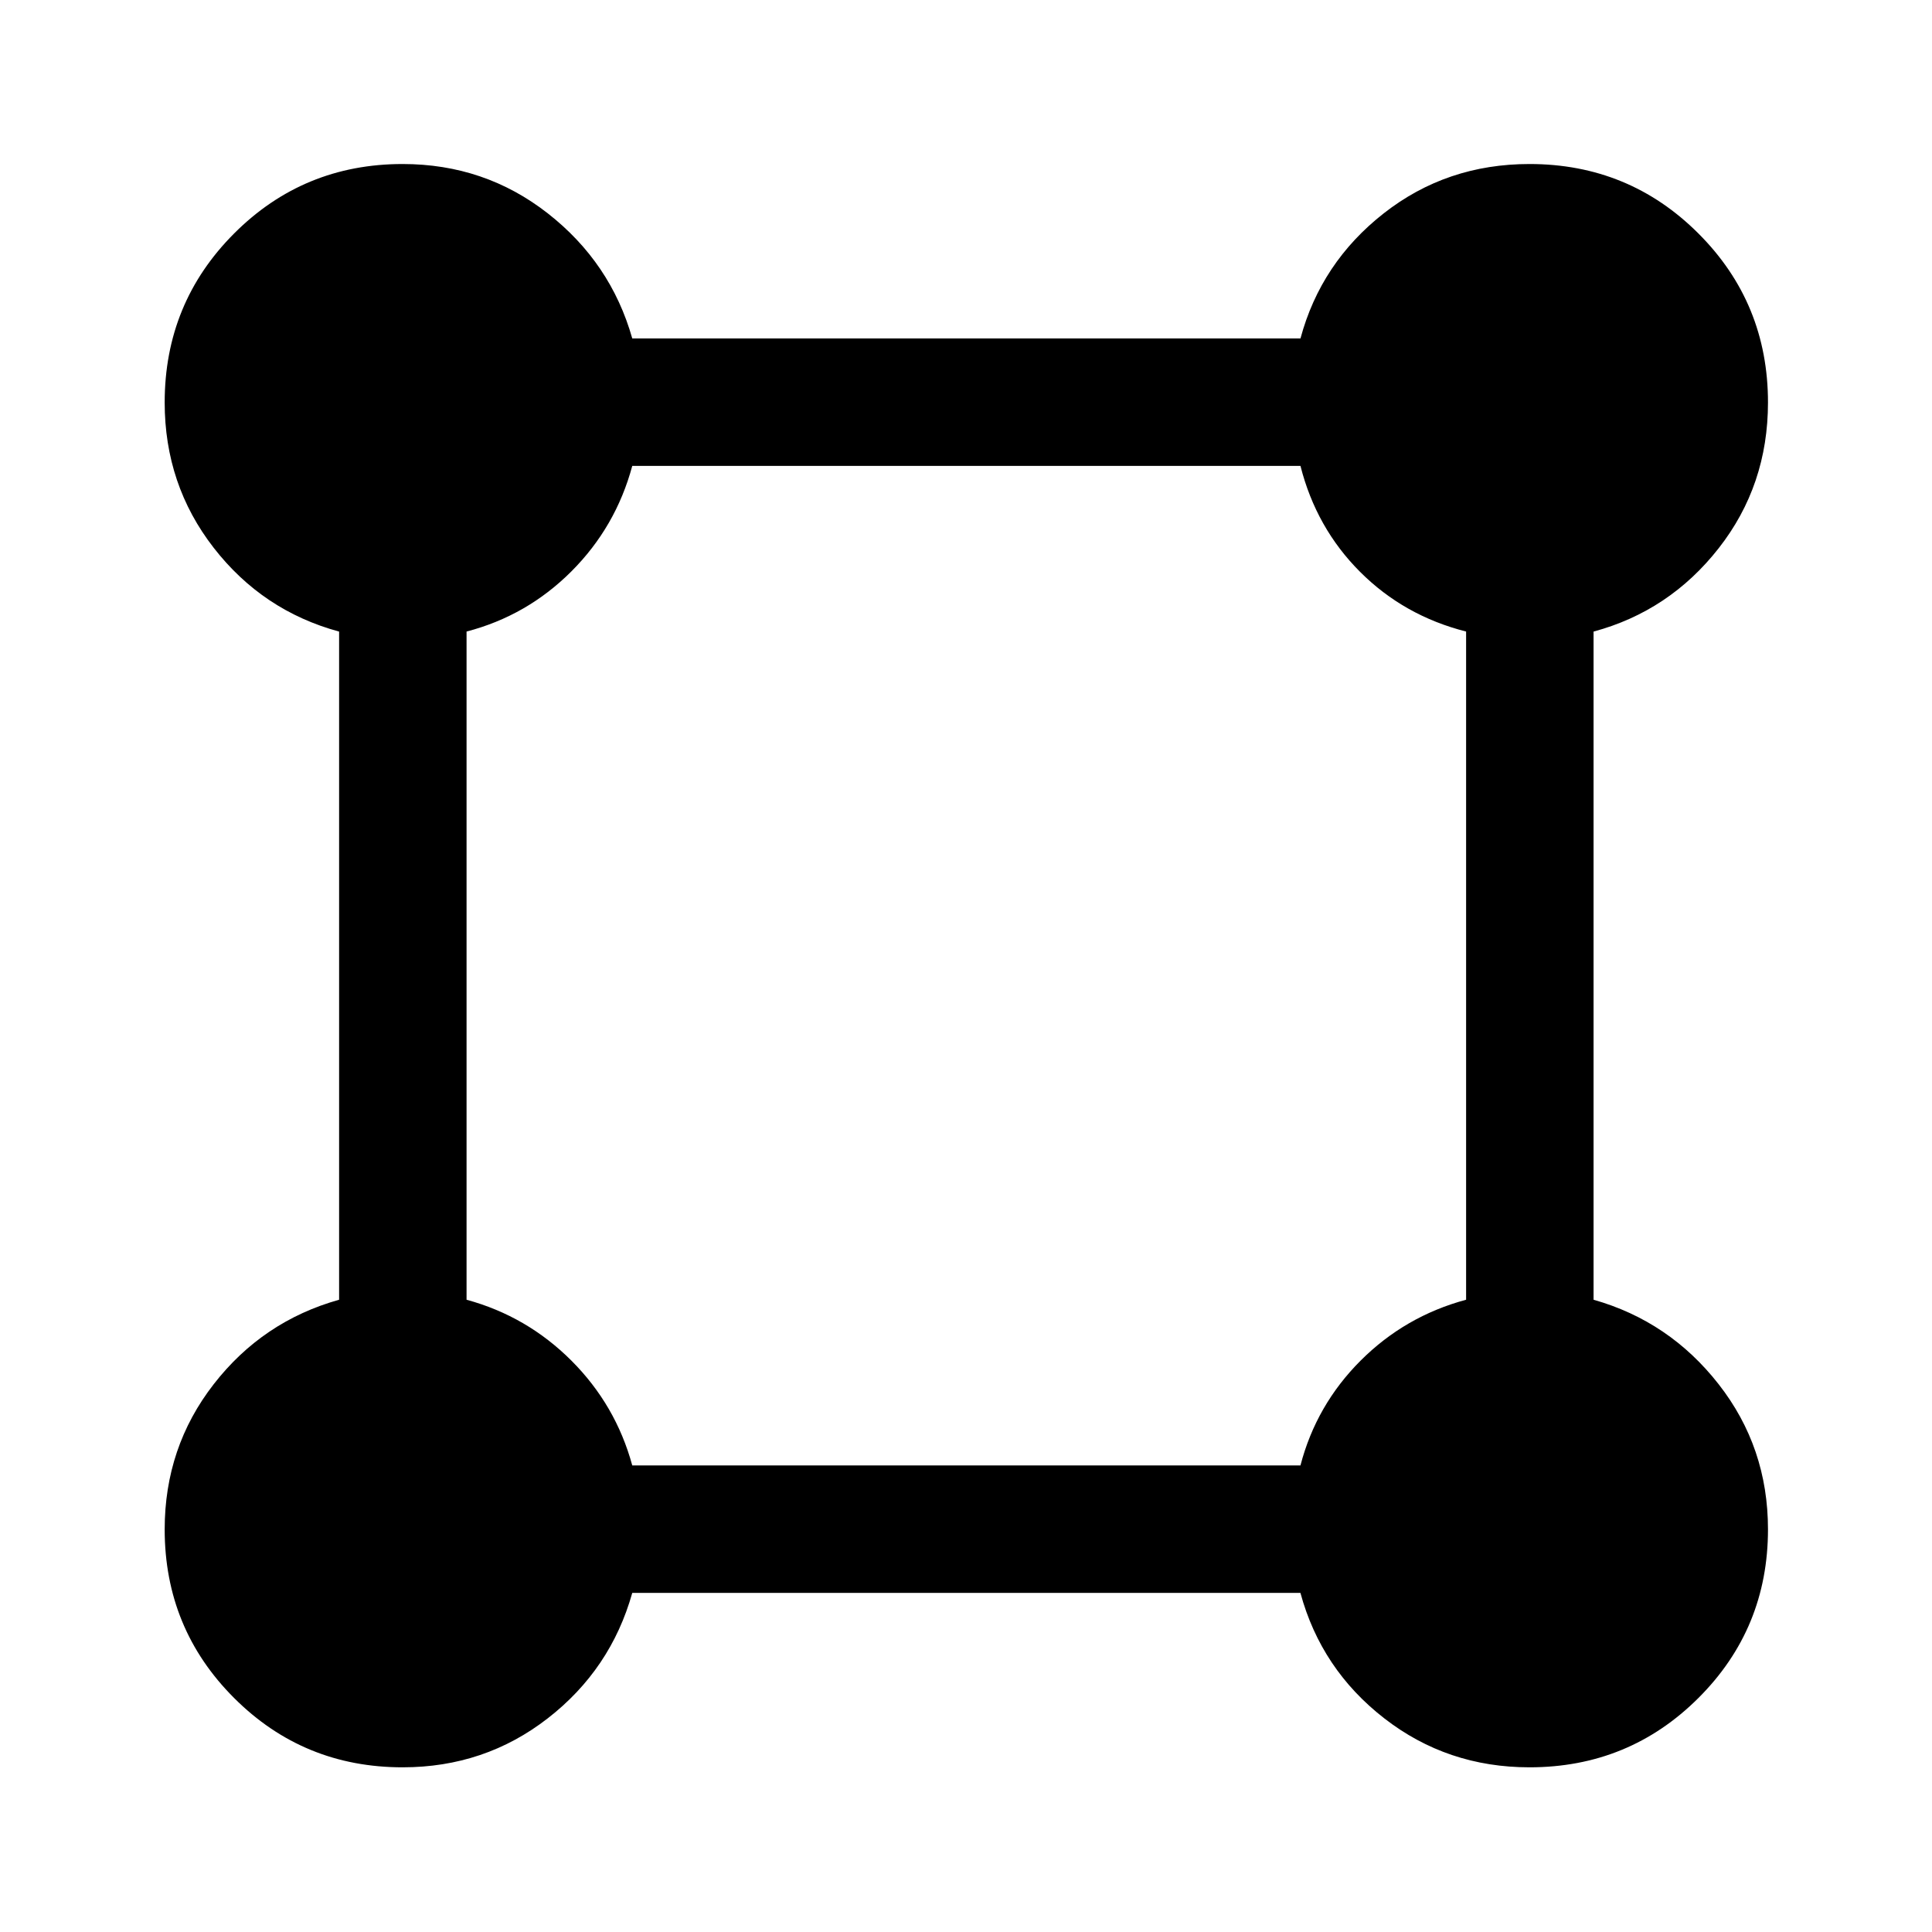<svg xmlns="http://www.w3.org/2000/svg" height="40" viewBox="0 -960 960 960" width="40"><path d="M200.09-81.83q-49.32 0-83.79-34.47-34.47-34.47-34.47-83.79 0-40.74 24.34-72.08 24.33-31.33 62.33-42v-332q-38-10.33-62.33-41.66-24.34-31.34-24.34-72.16 0-49.42 34.47-83.97 34.47-34.54 83.79-34.54 40.74 0 72.08 24.5 31.33 24.5 42 62.17H646.2q10.13-37.67 41.38-62.17T760-878.5q49.42 0 83.96 34.54Q878.5-809.42 878.5-760q0 41.17-24.5 72.42t-62.17 41.41v332q37.67 10.67 62.17 42 24.5 31.34 24.5 72.08 0 49.32-34.54 83.79-34.55 34.47-83.97 34.47-40.82 0-72.16-24.34-31.33-24.33-41.66-62.33h-332q-10.67 38-42 62.33-31.34 24.34-72.08 24.34Zm114.08-150h332.02q7.81-30 29.89-52.09 22.09-22.08 52.42-30.25v-332.02q-30.83-7.81-52.67-29.64-21.83-21.84-29.64-52.67H314.17q-8.17 30.33-30.25 52.42-22.09 22.08-52.09 29.89v332.02q30 8.17 52.09 30.25 22.08 22.09 30.25 52.09Z"/></svg>